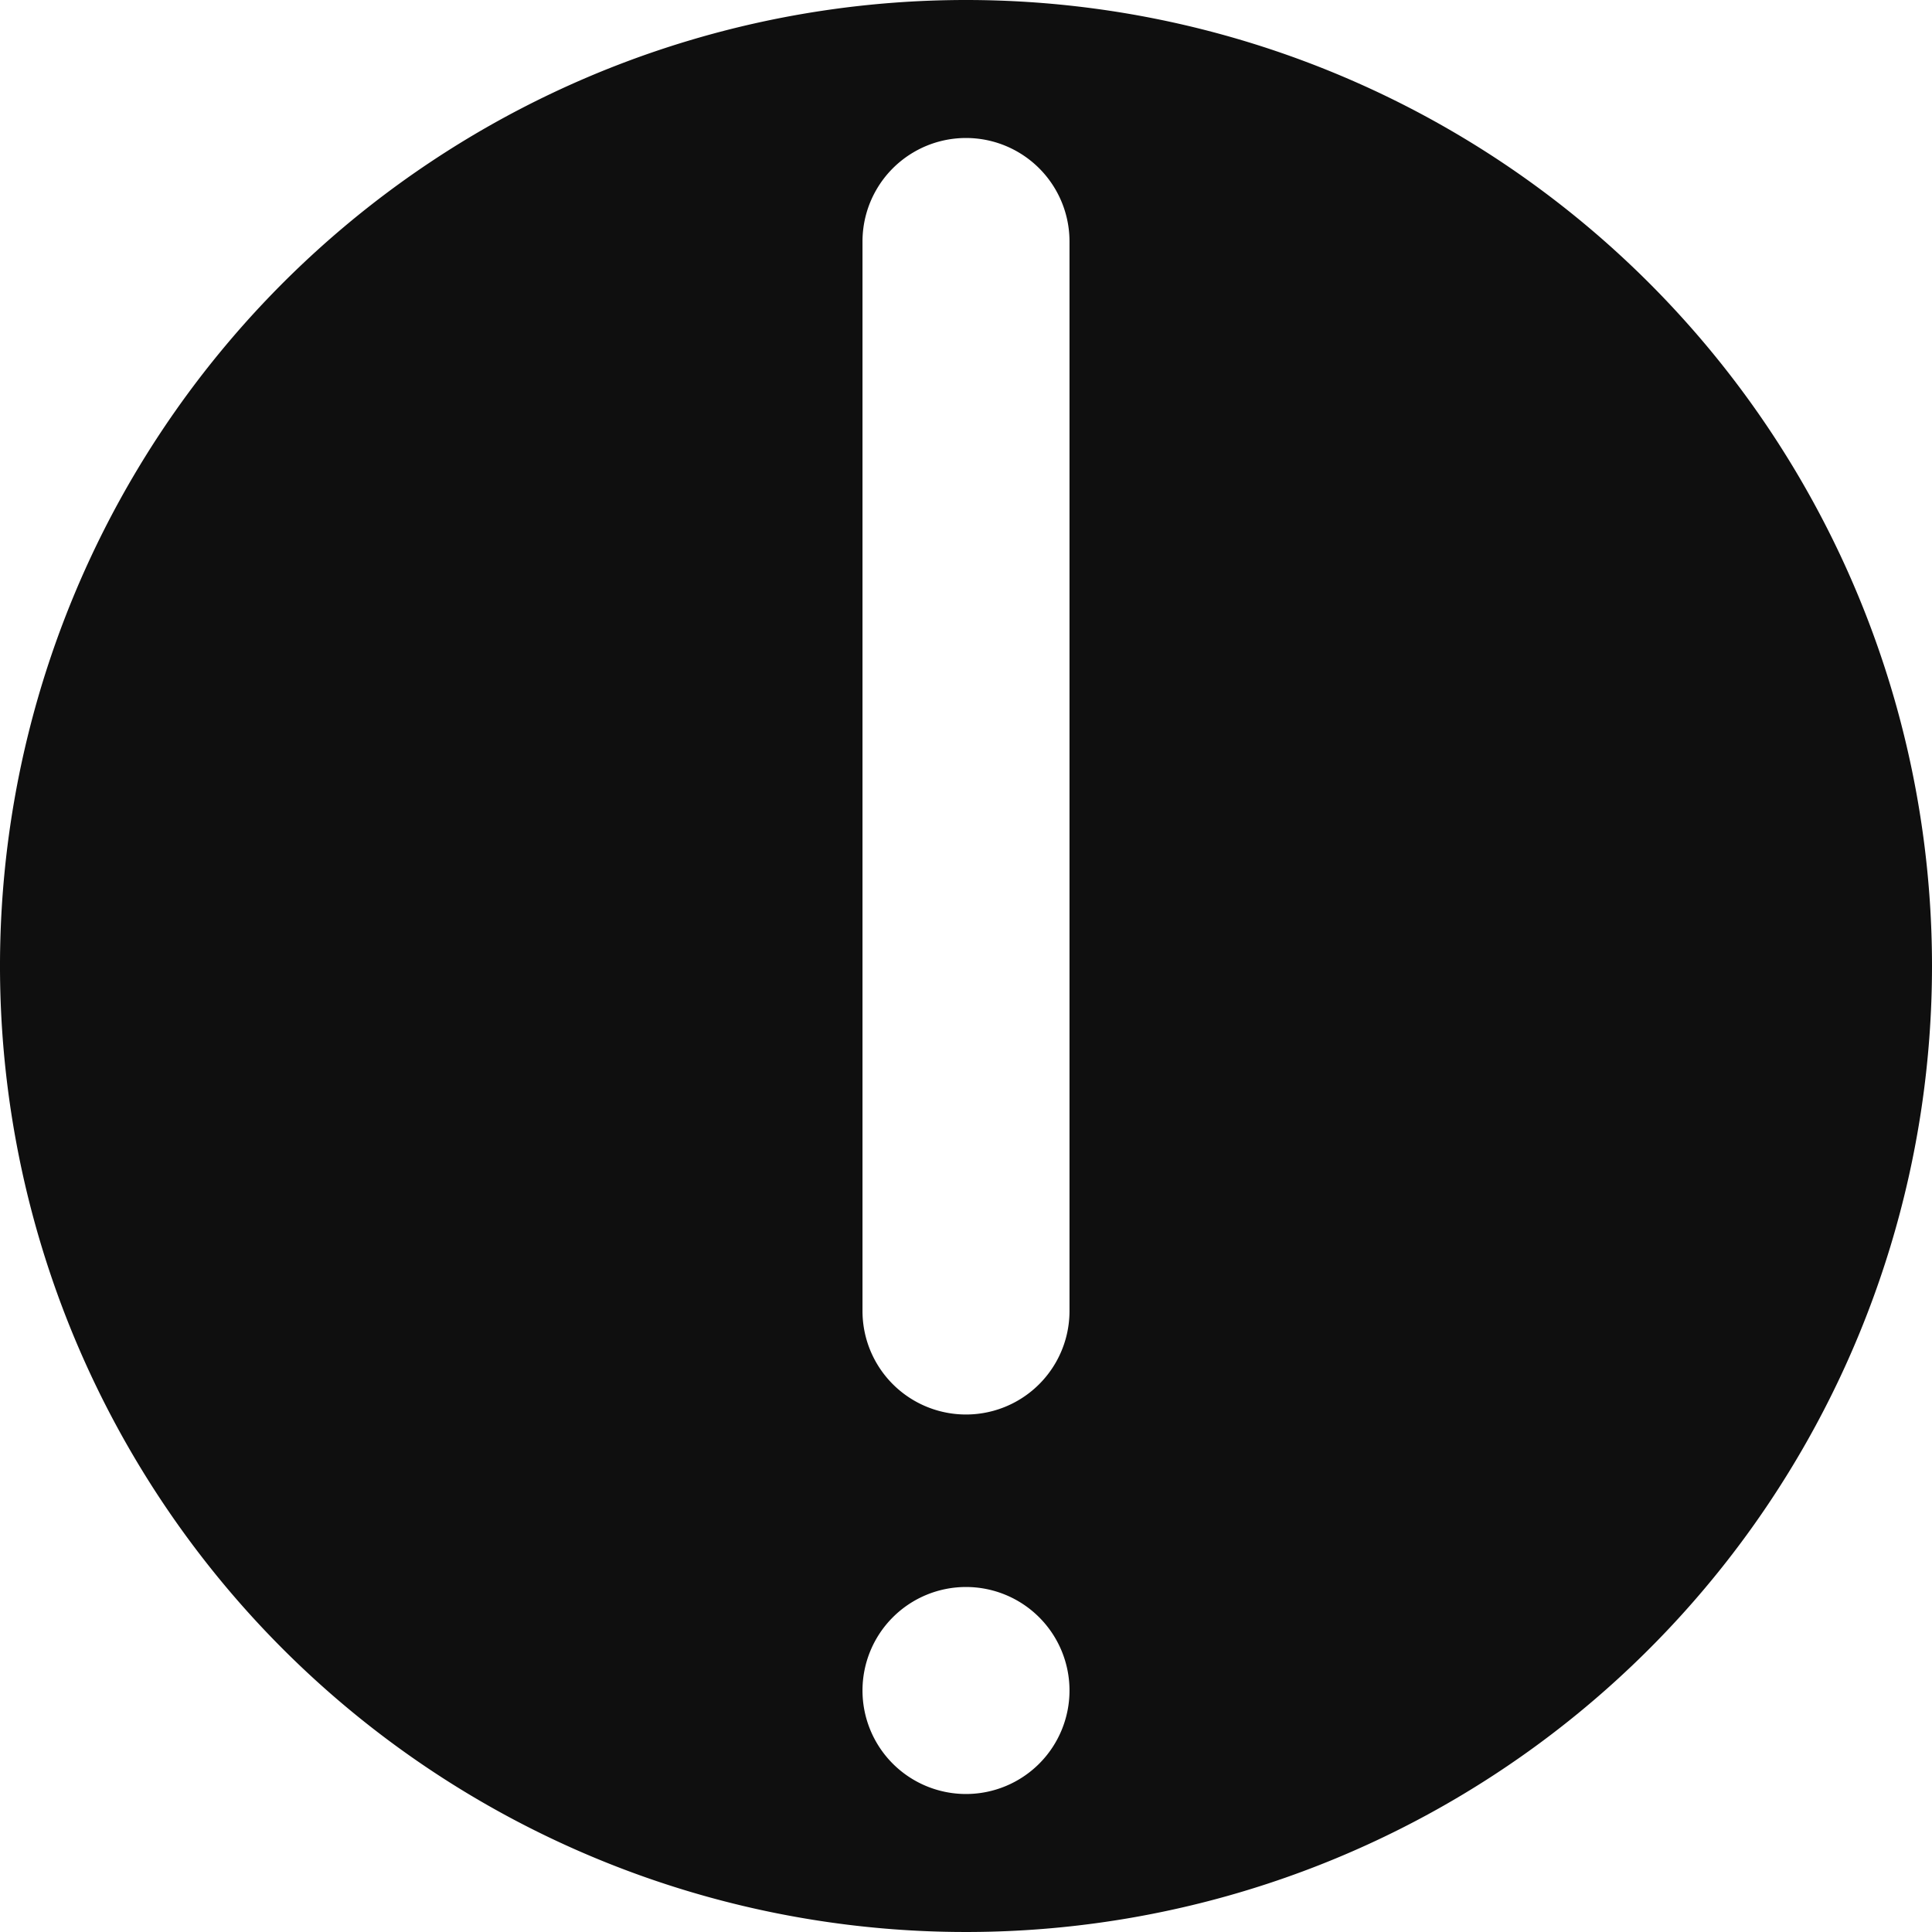 <svg id="Layer_1" data-name="Layer 1" xmlns="http://www.w3.org/2000/svg" viewBox="0 0 14 14"><defs><style>.cls-1{fill:#0f0f0f;fill-rule:evenodd;}</style></defs><path class="cls-1" d="M7,0a7,7,0,1,0,7,7A7,7,0,0,0,7,0ZM7,13a.75.75,0,1,1,.75-.75A.75.75,0,0,1,7,13Zm.75-3.5a.75.75,0,0,1-1.5,0V1.75a.75.75,0,0,1,1.5,0Z"/></svg>